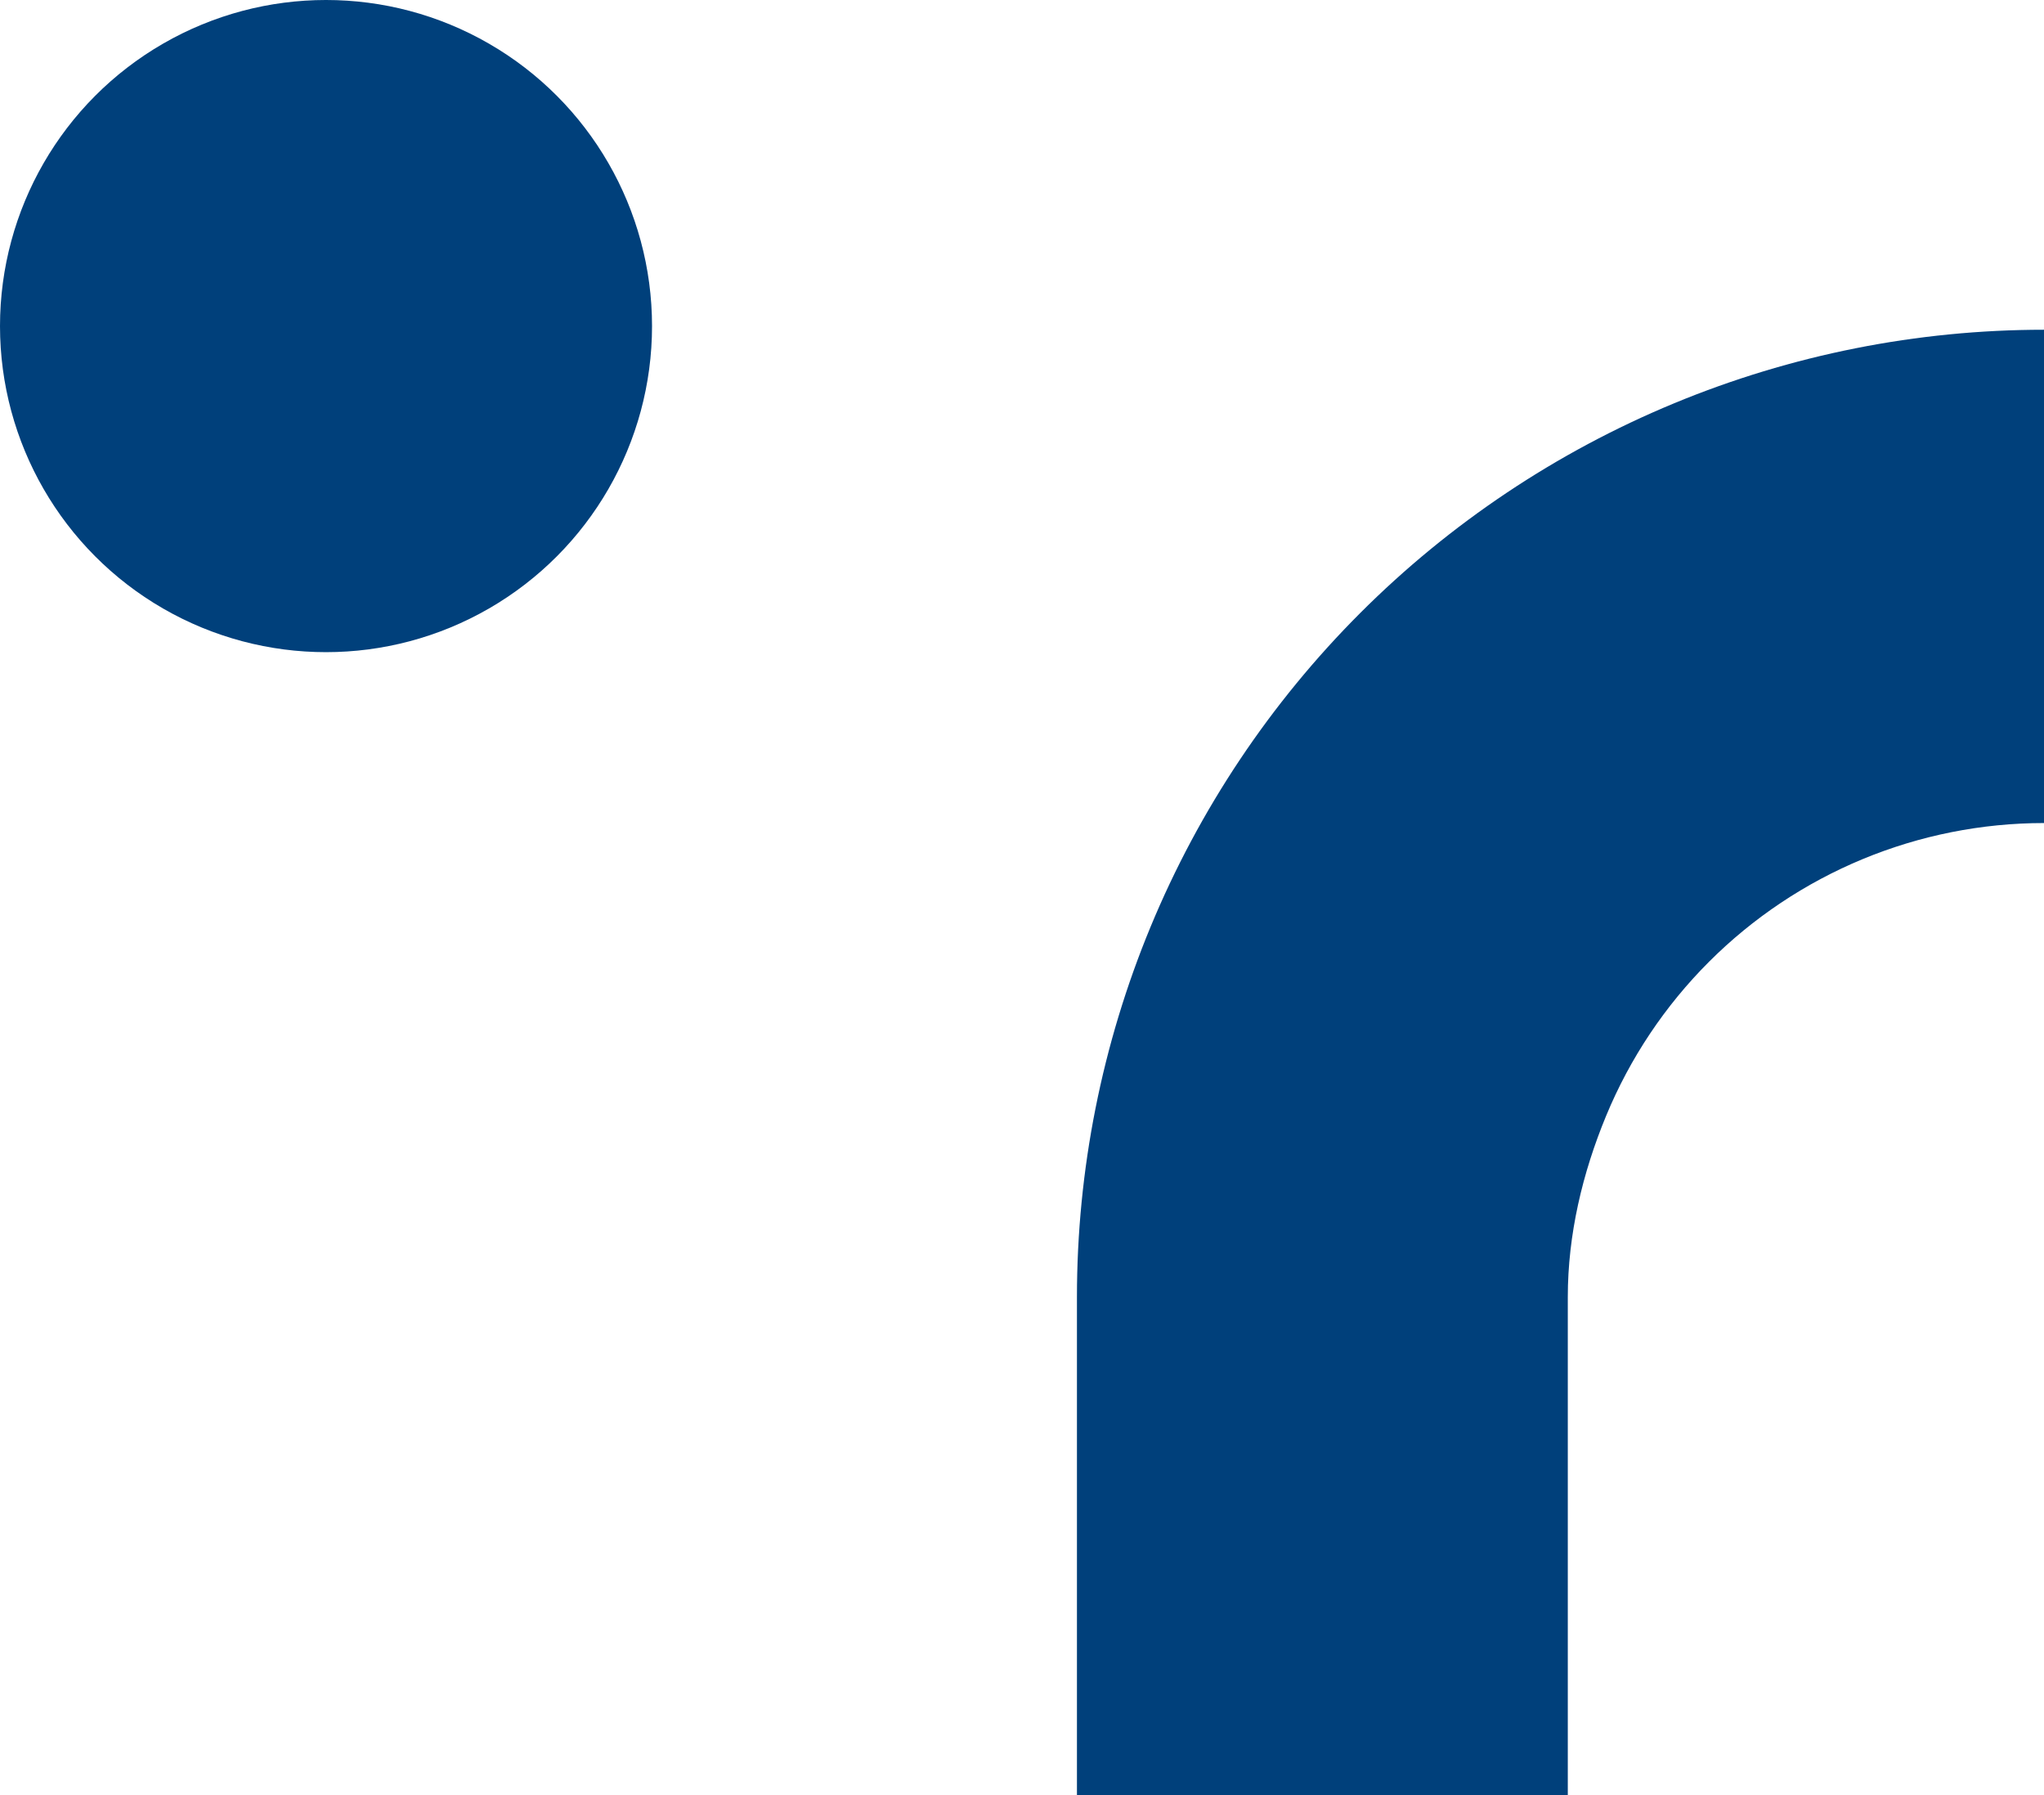 <svg width="279" height="245" viewBox="0 0 279 245" fill="none" xmlns="http://www.w3.org/2000/svg">
<path fill-rule="evenodd" clip-rule="evenodd" d="M228.486 55.048C244.501 48.414 261.666 45 279 45V112.32C270.506 112.32 262.095 113.993 254.248 117.243C246.401 120.494 239.27 125.258 233.264 131.264C227.258 137.27 222.494 144.401 219.243 152.248C215.993 160.095 214 168.506 214 177L214 245H147L147 177C147 159.666 150.414 142.501 157.048 126.486C163.682 110.471 173.405 95.919 185.662 83.662C197.919 71.405 212.471 61.681 228.486 55.048Z" fill="#00407B"/>
<circle cx="44.5" cy="44.5" r="44.5" fill="#00407B"/>
</svg>
